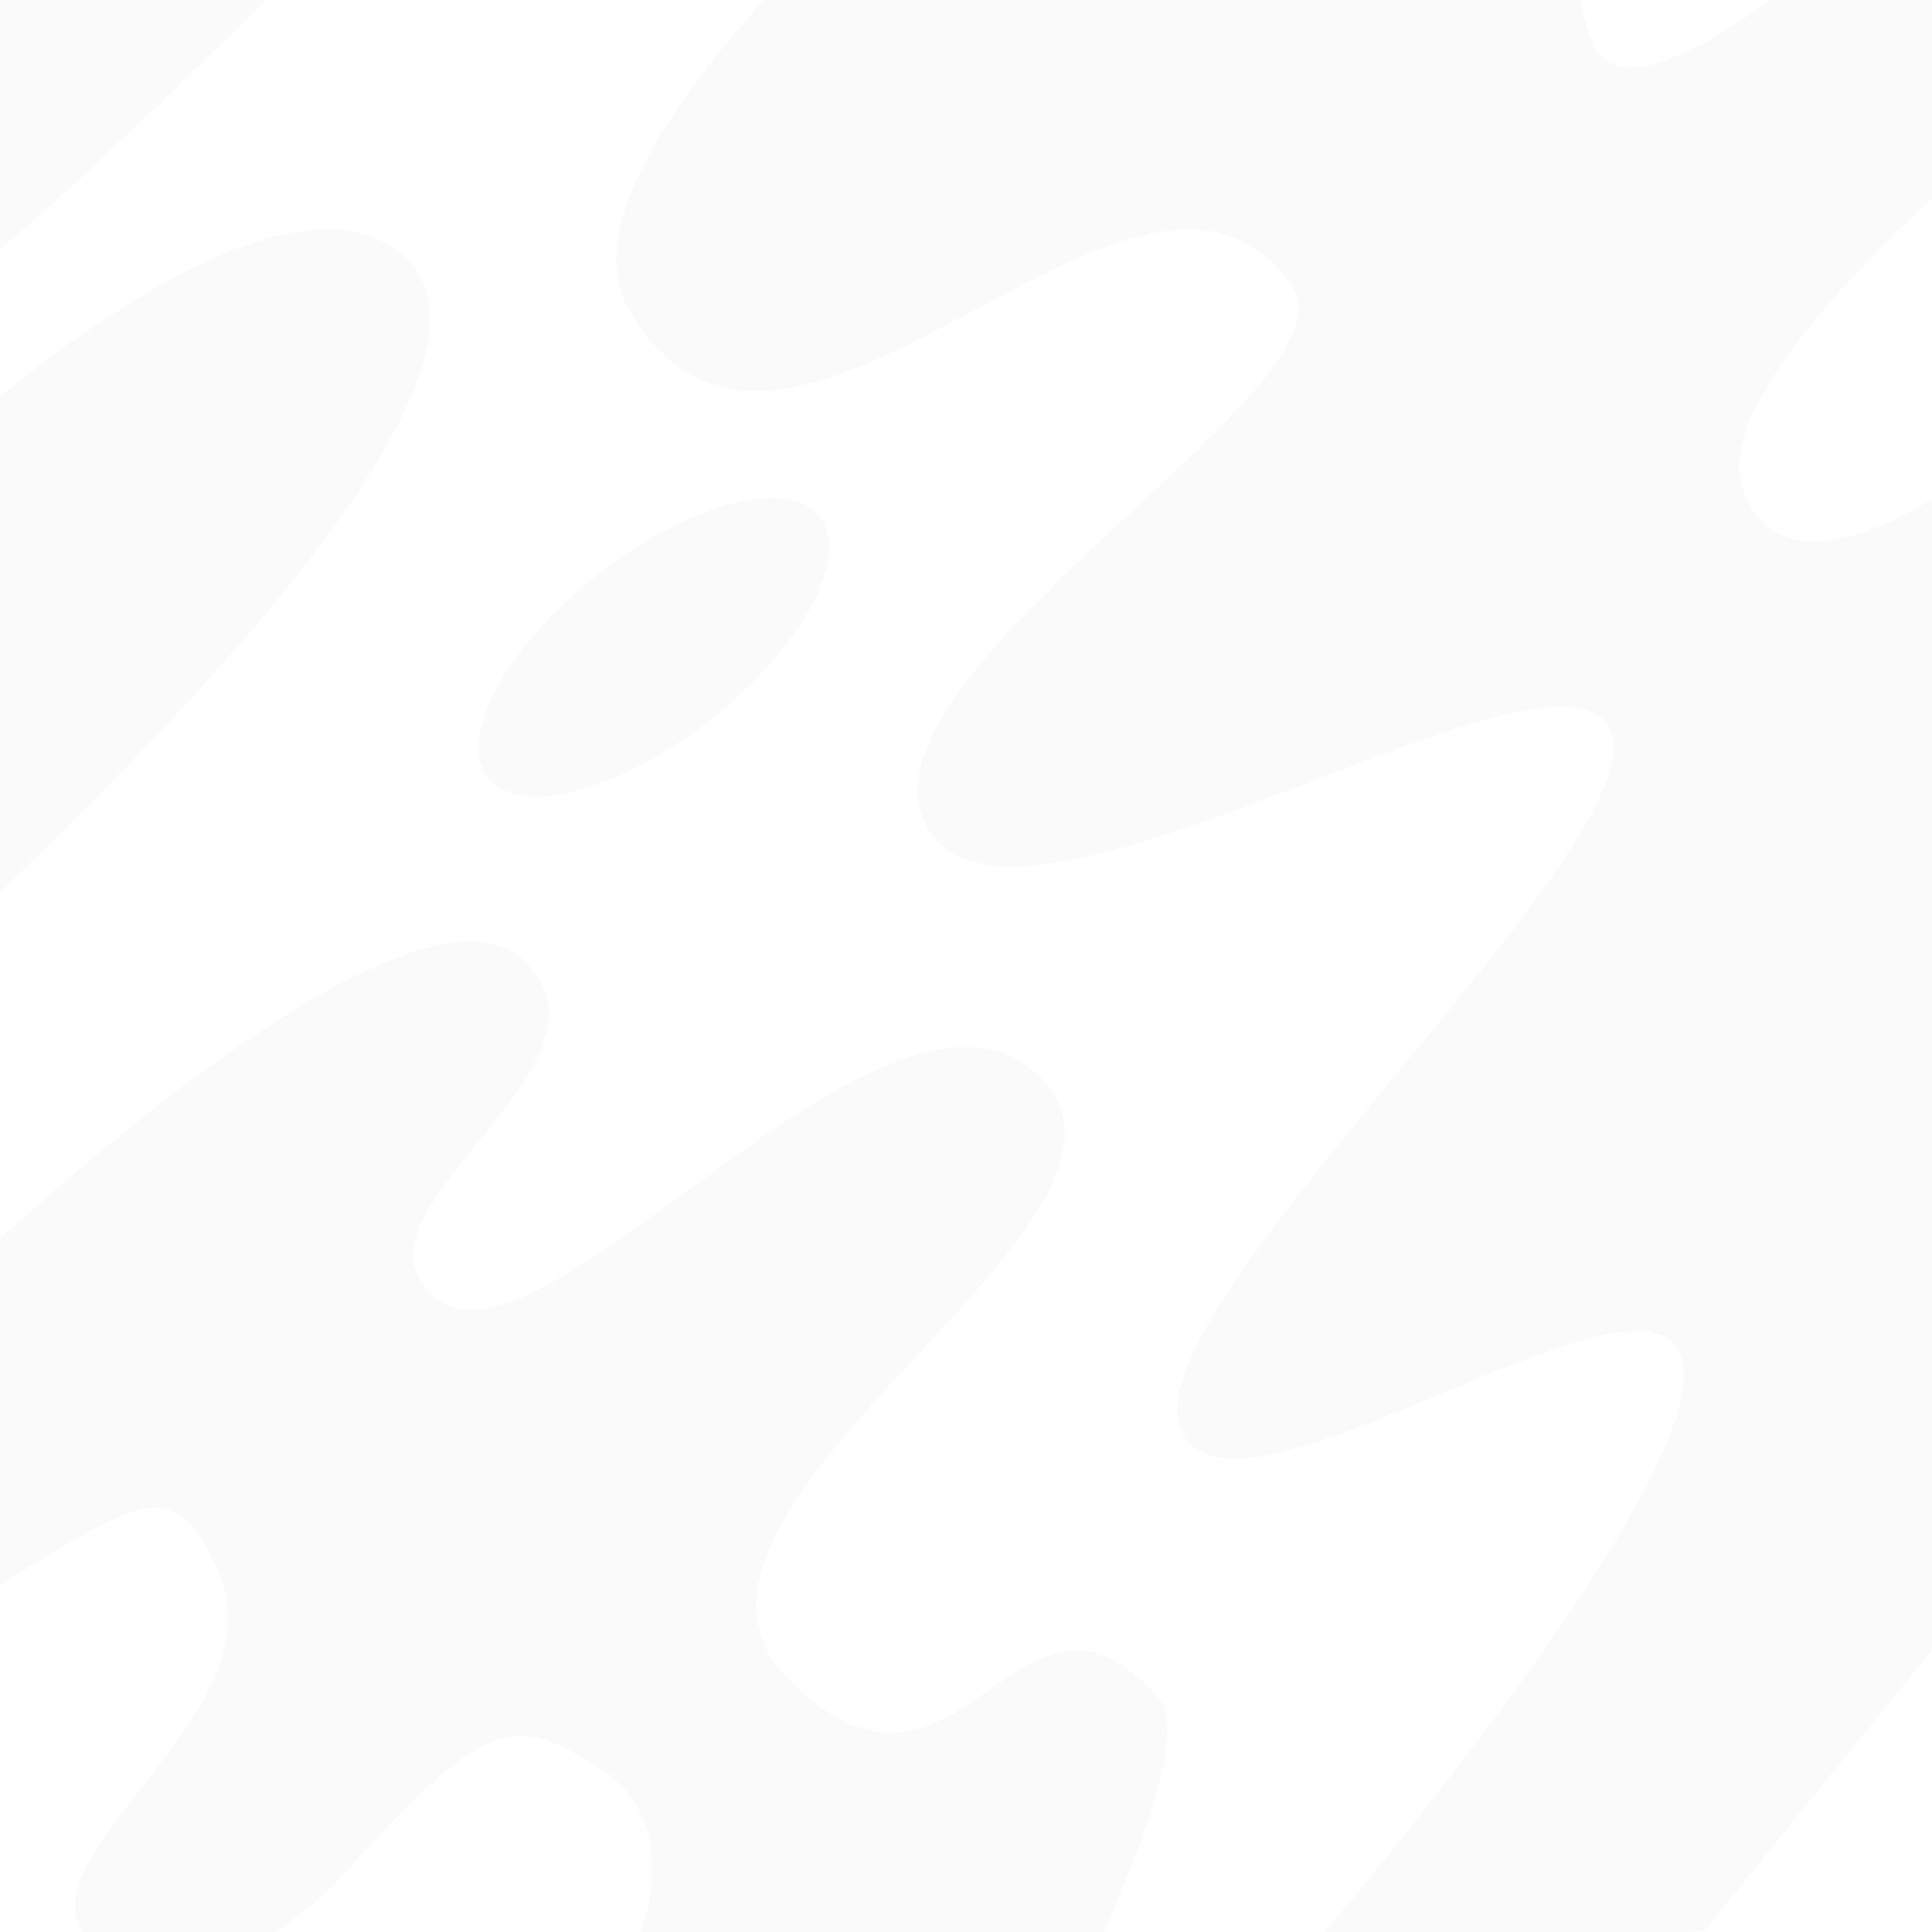 <?xml version="1.0" standalone="no"?>
<!DOCTYPE svg PUBLIC "-//W3C//DTD SVG 1.1//EN" "http://www.w3.org/Graphics/SVG/1.1/DTD/svg11.dtd">
<svg width="100%" height="100%" viewBox="0 0 600 600" version="1.1" xmlns="http://www.w3.org/2000/svg" xmlns:xlink="http://www.w3.org/1999/xlink" xml:space="preserve" style="fill-rule:evenodd;clip-rule:evenodd;stroke-linejoin:round;stroke-miterlimit:1.414;">
    <g>
        <g transform="matrix(30.838,0,0,30.904,-0.422,-3.097)">
            <g transform="matrix(0.995,0,0,0.991,-9.76398e-05,0)">
                <path d="M9.001,-0.53C9.001,-0.53 5.615,2.442 6.427,3.873C8.011,6.669 11.539,1.366 13.097,3.626C13.82,4.675 8.589,7.593 9.427,9.188C10.266,10.784 15.625,7.077 16.281,8.149C16.936,9.221 11.493,14.07 11.974,15.364C12.455,16.659 16.679,13.423 17.023,14.651C17.367,15.88 13.289,20.708 13.289,20.708L17.247,20.531L20.821,16.033L22.69,4.583L20.051,5.477C20.051,5.477 18.063,7.065 17.632,5.7C17.202,4.335 21.416,1.128 21.416,1.128L21.393,-2.151L18.979,-0.208C18.979,-0.208 16.523,2.158 16.12,1.119C15.717,0.08 16.253,-1.441 16.253,-1.441L11.402,-2.439L9.001,-0.53Z" style="fill:rgb(44,64,68);fill-opacity:0;"/>
            </g>
            <g transform="matrix(0.995,0,0,0.991,-9.76398e-05,0)">
                <path d="M3.598,-0.14C3.598,-0.14 0.288,3.241 -0.102,3.385C-0.491,3.53 -0.388,5.189 -0.388,5.189C-0.388,5.189 2.939,2.06 4.199,3.364C5.459,4.669 1.055,8.931 -0.319,10.266C-1.693,11.6 -0.737,13.368 -0.737,13.368L0.007,13.507C0.007,13.507 4.216,9.451 5.362,10.554C6.507,11.657 3.397,13.157 4.497,14.038C5.596,14.92 9.038,10.25 10.555,11.745C12.073,13.239 6.312,16.167 8.036,17.945C9.76,19.723 10.338,16.47 11.764,18.146C12.176,18.63 10.922,21.151 10.922,21.151L13.339,29.65L6.541,20.548C6.541,20.548 7.005,19.435 6.129,18.857C5.253,18.28 4.978,18.357 3.586,19.914C2.195,21.47 0.609,20.939 0.884,20.068C1.158,19.197 2.802,18.028 2.298,16.842C1.794,15.657 1.376,16.244 -0.308,17.208C-1.991,18.172 -6.87,17.76 -6.601,14.662C-6.332,11.564 -6.687,9.328 -5.845,5.576C-5.004,1.823 -4.757,-2.743 -3.48,-3.768C-2.203,-4.794 1.193,-7.211 2.624,-6.902C4.056,-6.593 5.013,-3.212 5.013,-3.212L3.598,-0.14Z" style="fill:rgb(44,64,68);fill-opacity:0;"/>
            </g>
            <g transform="matrix(0.938,-0.759,0.575,0.706,-3.239,6.763)">
                <ellipse cx="6.083" cy="7.266" rx="1.764" ry="1.021" style="fill:rgb(44,64,68);fill-opacity:0;"/>
            </g>
        </g>
        <g transform="matrix(31.016,0,0,30.503,-3.021,-20.907)">
            <g transform="matrix(0.995,0,0,0.991,-9.76398e-05,0)">
                <path d="M9.001,-0.53C9.001,-0.53 5.615,2.442 6.427,3.873C8.011,6.669 11.539,1.366 13.097,3.626C13.82,4.675 8.589,7.593 9.427,9.188C10.266,10.784 15.625,7.077 16.281,8.149C16.936,9.221 11.493,14.07 11.974,15.364C12.455,16.659 16.679,13.423 17.023,14.651C17.367,15.88 13.289,20.708 13.289,20.708L17.247,20.531L20.821,16.033L22.69,4.583L20.051,5.477C20.051,5.477 18.063,7.065 17.632,5.7C17.202,4.335 21.416,1.128 21.416,1.128L21.393,-2.151L18.979,-0.208C18.979,-0.208 16.523,2.158 16.12,1.119C15.717,0.08 16.253,-1.441 16.253,-1.441L11.402,-2.439L9.001,-0.53Z" style="fill:rgb(93,106,109);fill-opacity:0.035;"/>
            </g>
            <g transform="matrix(0.995,0,0,0.991,-9.76398e-05,0)">
                <path d="M3.598,-0.14C3.598,-0.14 0.288,3.241 -0.102,3.385C-0.491,3.53 -0.388,5.189 -0.388,5.189C-0.388,5.189 2.939,2.06 4.199,3.364C5.459,4.669 1.055,8.931 -0.319,10.266C-1.693,11.6 -0.737,13.368 -0.737,13.368L0.007,13.507C0.007,13.507 4.216,9.451 5.362,10.554C6.507,11.657 3.397,13.157 4.497,14.038C5.596,14.92 9.038,10.25 10.555,11.745C12.073,13.239 6.312,16.167 8.036,17.945C9.76,19.723 10.338,16.47 11.764,18.146C12.176,18.63 10.922,21.151 10.922,21.151L13.339,29.65L6.541,20.548C6.541,20.548 7.005,19.435 6.129,18.857C5.253,18.28 4.978,18.357 3.586,19.914C2.195,21.47 0.609,20.939 0.884,20.068C1.158,19.197 2.802,18.028 2.298,16.842C1.794,15.657 1.376,16.244 -0.308,17.208C-1.991,18.172 -6.87,17.76 -6.601,14.662C-6.332,11.564 -6.687,9.328 -5.845,5.576C-5.004,1.823 -4.757,-2.743 -3.48,-3.768C-2.203,-4.794 1.193,-7.211 2.624,-6.902C4.056,-6.593 5.013,-3.212 5.013,-3.212L3.598,-0.14Z" style="fill:rgb(93,106,109);fill-opacity:0.035;"/>
            </g>
            <g transform="matrix(0.938,-0.759,0.575,0.706,-3.239,6.763)">
                <ellipse cx="6.083" cy="7.266" rx="1.764" ry="1.021" style="fill:rgb(93,106,109);fill-opacity:0.035;"/>
            </g>
        </g>
    </g>
</svg>
